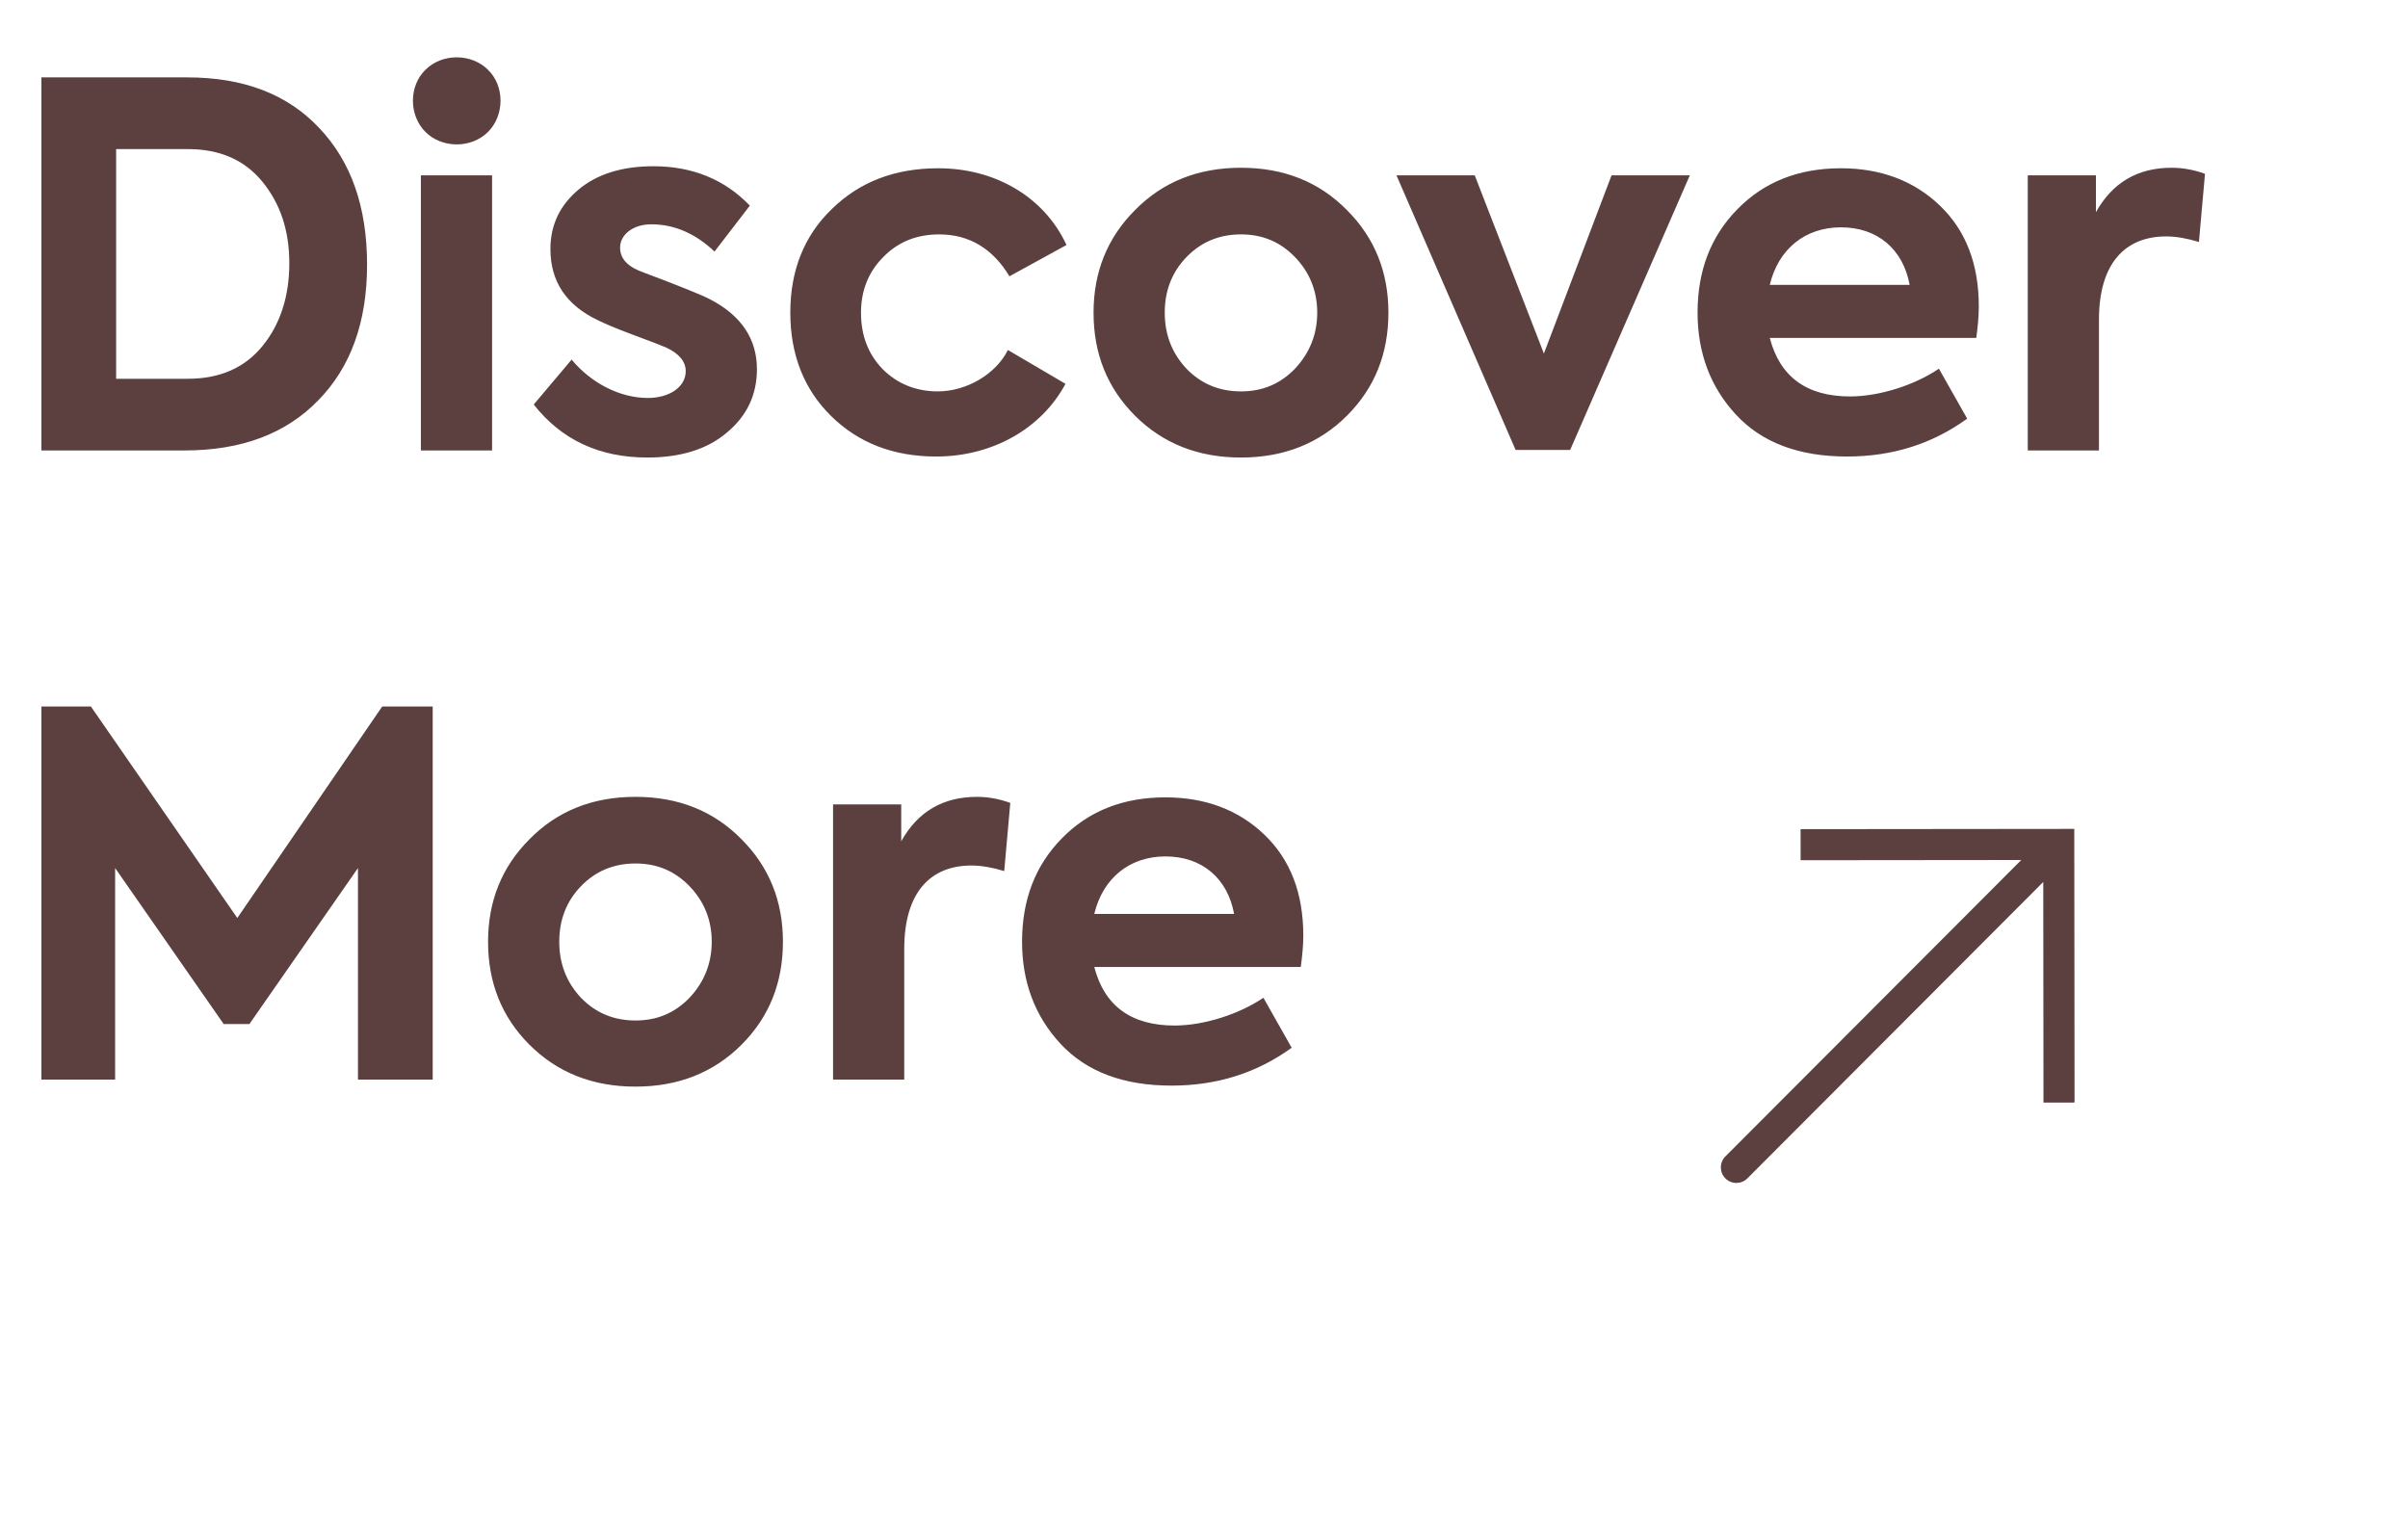 <svg width="310" height="198" viewBox="0 0 310 198" fill="none" xmlns="http://www.w3.org/2000/svg">
<path d="M23.725 58C31.07 58 36.79 55.855 40.95 51.565C45.175 47.275 47.255 41.425 47.255 34.08C47.255 26.605 45.175 20.755 41.08 16.465C36.985 12.11 31.33 9.965 24.115 9.965H5.33V58H23.725ZM14.95 19.195H24.18C28.34 19.195 31.525 20.625 33.8 23.42C36.075 26.215 37.245 29.66 37.245 33.885C37.245 38.175 36.075 41.75 33.8 44.545C31.525 47.34 28.34 48.77 24.18 48.77H14.95V19.195ZM62.828 16.985C64.973 14.84 64.973 11.07 62.828 8.99C60.683 6.845 56.913 6.845 54.768 8.99C52.623 11.07 52.623 14.84 54.768 16.985C56.913 19.13 60.683 19.13 62.828 16.985ZM63.348 22.575H54.183V58H63.348V22.575ZM83.339 58.91C87.564 58.91 91.009 57.87 93.544 55.725C96.144 53.58 97.444 50.85 97.444 47.535C97.444 43.635 95.429 40.645 91.464 38.565C90.489 38.045 87.629 36.875 82.949 35.12C80.869 34.405 79.829 33.365 79.829 31.87C79.829 30.245 81.454 28.88 83.859 28.88C86.784 28.88 89.514 30.05 91.984 32.39L96.534 26.475C93.284 23.095 89.124 21.405 84.119 21.405C80.154 21.405 76.904 22.38 74.499 24.395C72.094 26.41 70.859 28.945 70.859 32.065C70.859 36.225 72.874 39.28 76.969 41.23C77.749 41.62 79.244 42.27 81.519 43.115C83.794 43.96 85.159 44.48 85.744 44.74C87.434 45.52 88.279 46.56 88.279 47.795C88.279 49.81 86.199 51.24 83.404 51.24C79.829 51.24 76.124 49.355 73.589 46.3L68.714 52.085C72.289 56.635 77.164 58.91 83.339 58.91ZM120.528 58.78C127.808 58.78 134.113 55.14 137.168 49.42L129.758 45.065C128.198 48.185 124.428 50.395 120.723 50.395C117.928 50.395 115.523 49.42 113.638 47.535C111.753 45.585 110.843 43.18 110.843 40.255C110.843 37.395 111.818 34.99 113.703 33.105C115.588 31.155 117.993 30.18 120.918 30.18C124.753 30.18 127.808 32 129.953 35.575L137.298 31.545C134.373 25.24 128.003 21.665 120.788 21.665C115.198 21.665 110.648 23.42 107.073 26.93C103.498 30.375 101.743 34.86 101.743 40.255C101.743 45.65 103.498 50.135 107.008 53.58C110.518 57.025 115.003 58.78 120.528 58.78ZM140.781 40.255C140.781 45.52 142.536 49.94 146.111 53.515C149.686 57.09 154.236 58.91 159.761 58.91C165.286 58.91 169.836 57.09 173.411 53.515C176.986 49.94 178.741 45.52 178.741 40.255C178.741 35.055 176.986 30.635 173.411 27.06C169.836 23.42 165.286 21.6 159.761 21.6C154.236 21.6 149.686 23.42 146.111 27.06C142.536 30.635 140.781 35.055 140.781 40.255ZM152.741 47.47C150.856 45.455 149.946 43.05 149.946 40.255C149.946 37.46 150.856 35.055 152.741 33.105C154.626 31.155 156.966 30.18 159.761 30.18C162.556 30.18 164.831 31.155 166.716 33.105C168.601 35.055 169.576 37.46 169.576 40.255C169.576 43.05 168.601 45.455 166.716 47.47C164.831 49.42 162.556 50.395 159.761 50.395C156.966 50.395 154.626 49.42 152.741 47.47ZM198.758 45.52L189.853 22.575H179.778L195.118 57.935H202.138L217.543 22.575H207.468L198.758 45.52ZM254.746 39.475C254.746 33.95 253.056 29.66 249.741 26.475C246.426 23.29 242.136 21.665 237.001 21.665C231.541 21.665 227.121 23.42 223.676 26.93C220.231 30.44 218.541 34.86 218.541 40.255C218.541 45.39 220.166 49.81 223.481 53.385C226.796 56.96 231.541 58.78 237.781 58.78C243.631 58.78 248.766 57.155 253.251 53.905L249.611 47.47C246.556 49.55 242.006 51.045 238.171 51.045C232.581 51.045 229.136 48.51 227.836 43.505H254.421C254.616 42.075 254.746 40.71 254.746 39.475ZM237.001 29.27C241.681 29.27 244.996 32.065 245.841 36.68H227.836C228.941 32.065 232.386 29.27 237.001 29.27ZM270.215 58V41.165C270.215 33.82 273.66 30.44 278.86 30.44C280.16 30.44 281.59 30.7 283.085 31.155L283.865 22.38C282.435 21.86 281.005 21.6 279.575 21.6C275.22 21.6 271.97 23.485 269.825 27.32V22.575H261.05V58H270.215ZM14.82 139V111.765L28.795 131.85H32.11L46.085 111.765V139H55.705V90.965H49.205L30.55 118.2L11.7 90.965H5.33V139H14.82ZM62.832 121.255C62.832 126.52 64.587 130.94 68.162 134.515C71.737 138.09 76.287 139.91 81.812 139.91C87.337 139.91 91.887 138.09 95.462 134.515C99.037 130.94 100.792 126.52 100.792 121.255C100.792 116.055 99.037 111.635 95.462 108.06C91.887 104.42 87.337 102.6 81.812 102.6C76.287 102.6 71.737 104.42 68.162 108.06C64.587 111.635 62.832 116.055 62.832 121.255ZM74.792 128.47C72.907 126.455 71.997 124.05 71.997 121.255C71.997 118.46 72.907 116.055 74.792 114.105C76.677 112.155 79.017 111.18 81.812 111.18C84.607 111.18 86.882 112.155 88.767 114.105C90.652 116.055 91.627 118.46 91.627 121.255C91.627 124.05 90.652 126.455 88.767 128.47C86.882 130.42 84.607 131.395 81.812 131.395C79.017 131.395 76.677 130.42 74.792 128.47ZM116.411 139V122.165C116.411 114.82 119.856 111.44 125.056 111.44C126.356 111.44 127.786 111.7 129.281 112.155L130.061 103.38C128.631 102.86 127.201 102.6 125.771 102.6C121.416 102.6 118.166 104.485 116.021 108.32V103.575H107.246V139H116.411ZM167.783 120.475C167.783 114.95 166.093 110.66 162.778 107.475C159.463 104.29 155.173 102.665 150.038 102.665C144.578 102.665 140.158 104.42 136.713 107.93C133.268 111.44 131.578 115.86 131.578 121.255C131.578 126.39 133.203 130.81 136.518 134.385C139.833 137.96 144.578 139.78 150.818 139.78C156.668 139.78 161.803 138.155 166.288 134.905L162.648 128.47C159.593 130.55 155.043 132.045 151.208 132.045C145.618 132.045 142.173 129.51 140.873 124.505H167.458C167.653 123.075 167.783 121.71 167.783 120.475ZM150.038 110.27C154.718 110.27 158.033 113.065 158.878 117.68H140.873C141.978 113.065 145.423 110.27 150.038 110.27Z" fill="#5C3F3F"/>
<path d="M265.039 108.727L265.037 106.727L267.037 106.725L267.039 108.725L265.039 108.727ZM224.954 151.724C224.174 152.506 222.907 152.507 222.126 151.727C221.344 150.946 221.342 149.68 222.123 148.898L224.954 151.724ZM231.803 106.76L265.037 106.727L265.041 110.727L231.807 110.76L231.803 106.76ZM267.039 108.725L267.073 141.959L263.073 141.963L263.039 108.729L267.039 108.725ZM266.455 110.14L224.954 151.724L222.123 148.898L263.624 107.314L266.455 110.14Z" fill="#5C3F3F"/>
</svg>
